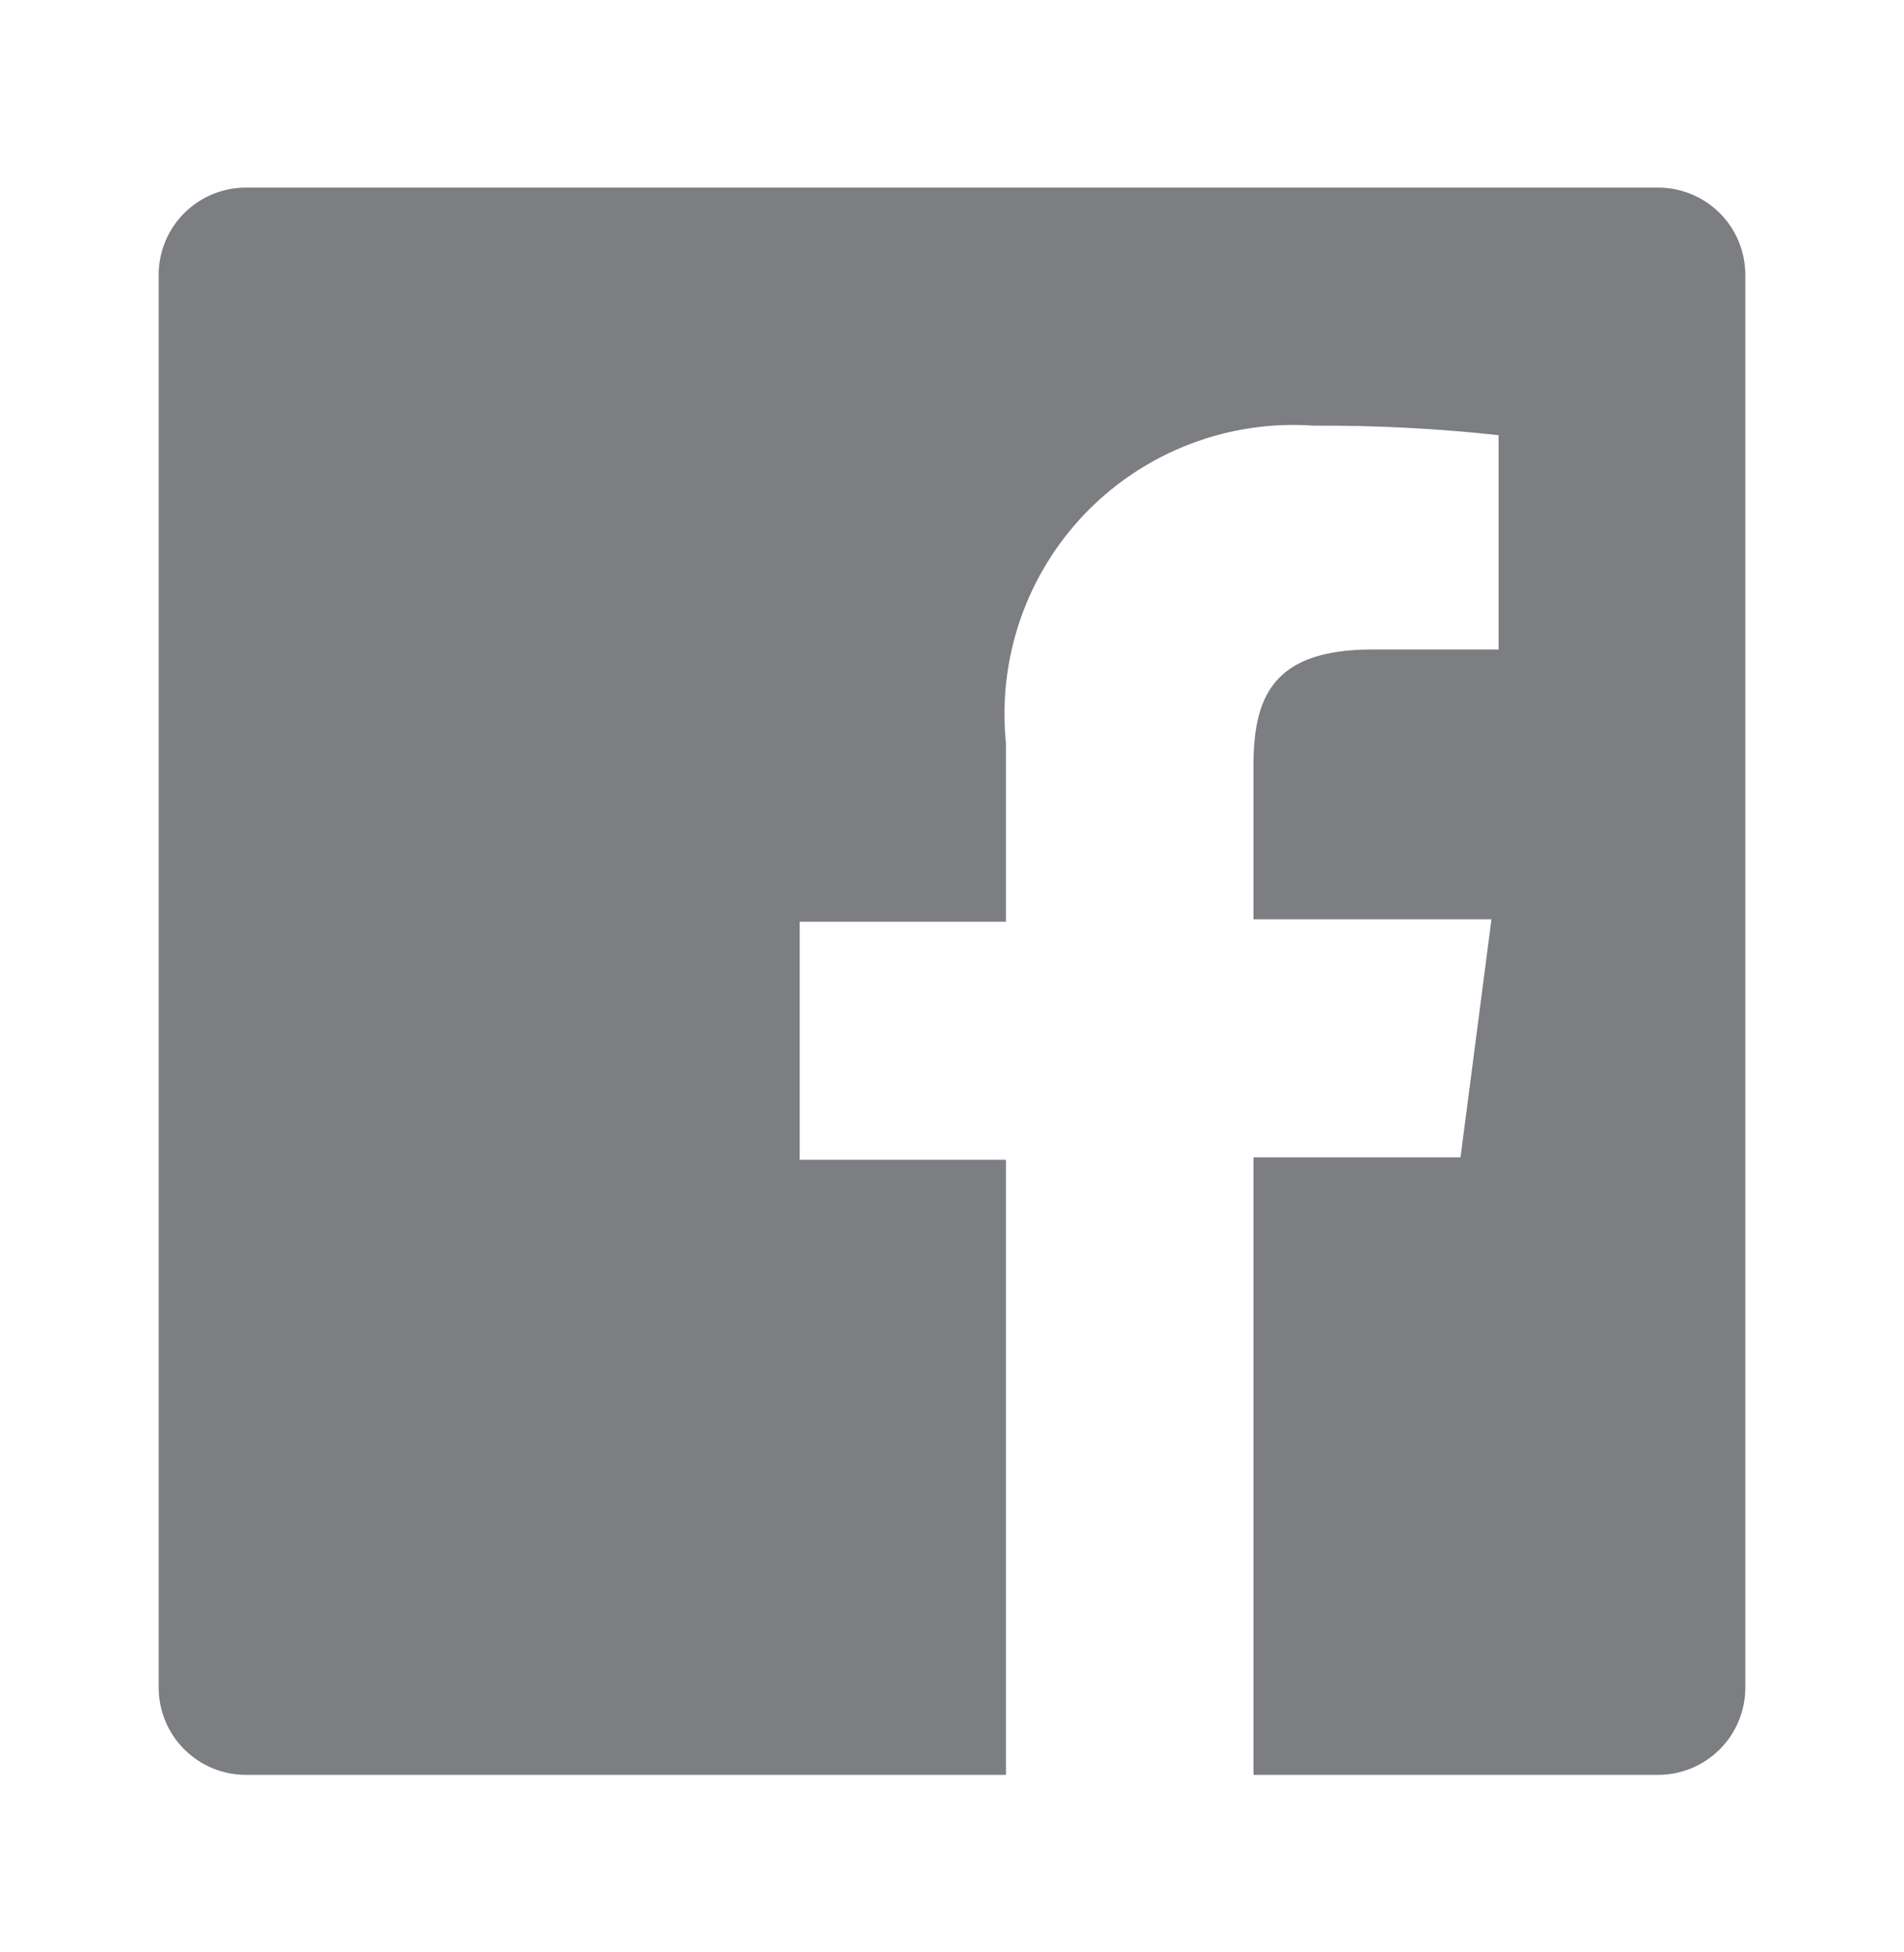 <svg width="40" height="41" viewBox="0 0 40 41" fill="none" xmlns="http://www.w3.org/2000/svg">
<path d="M34.833 3.939H5.167C4.68 3.939 4.214 4.132 3.87 4.476C3.526 4.82 3.333 5.286 3.333 5.772V35.439C3.333 35.68 3.381 35.918 3.473 36.141C3.565 36.363 3.7 36.565 3.87 36.735C4.041 36.906 4.243 37.041 4.465 37.133C4.688 37.225 4.926 37.272 5.167 37.272H21.133V24.356H16.8V19.356H21.133V15.606C21.044 14.725 21.148 13.836 21.438 13C21.728 12.164 22.198 11.402 22.814 10.766C23.43 10.131 24.178 9.638 25.005 9.323C25.831 9.007 26.717 8.876 27.6 8.939C28.897 8.931 30.194 8.998 31.483 9.139V13.639H28.833C26.733 13.639 26.333 14.639 26.333 16.089V19.306H31.333L30.683 24.306H26.333V37.272H34.833C35.074 37.272 35.312 37.225 35.535 37.133C35.757 37.041 35.959 36.906 36.13 36.735C36.3 36.565 36.435 36.363 36.527 36.141C36.619 35.918 36.667 35.68 36.667 35.439V5.772C36.667 5.532 36.619 5.293 36.527 5.071C36.435 4.848 36.3 4.646 36.13 4.476C35.959 4.306 35.757 4.171 35.535 4.079C35.312 3.986 35.074 3.939 34.833 3.939Z" fill="#7D7E81"/>
</svg>
